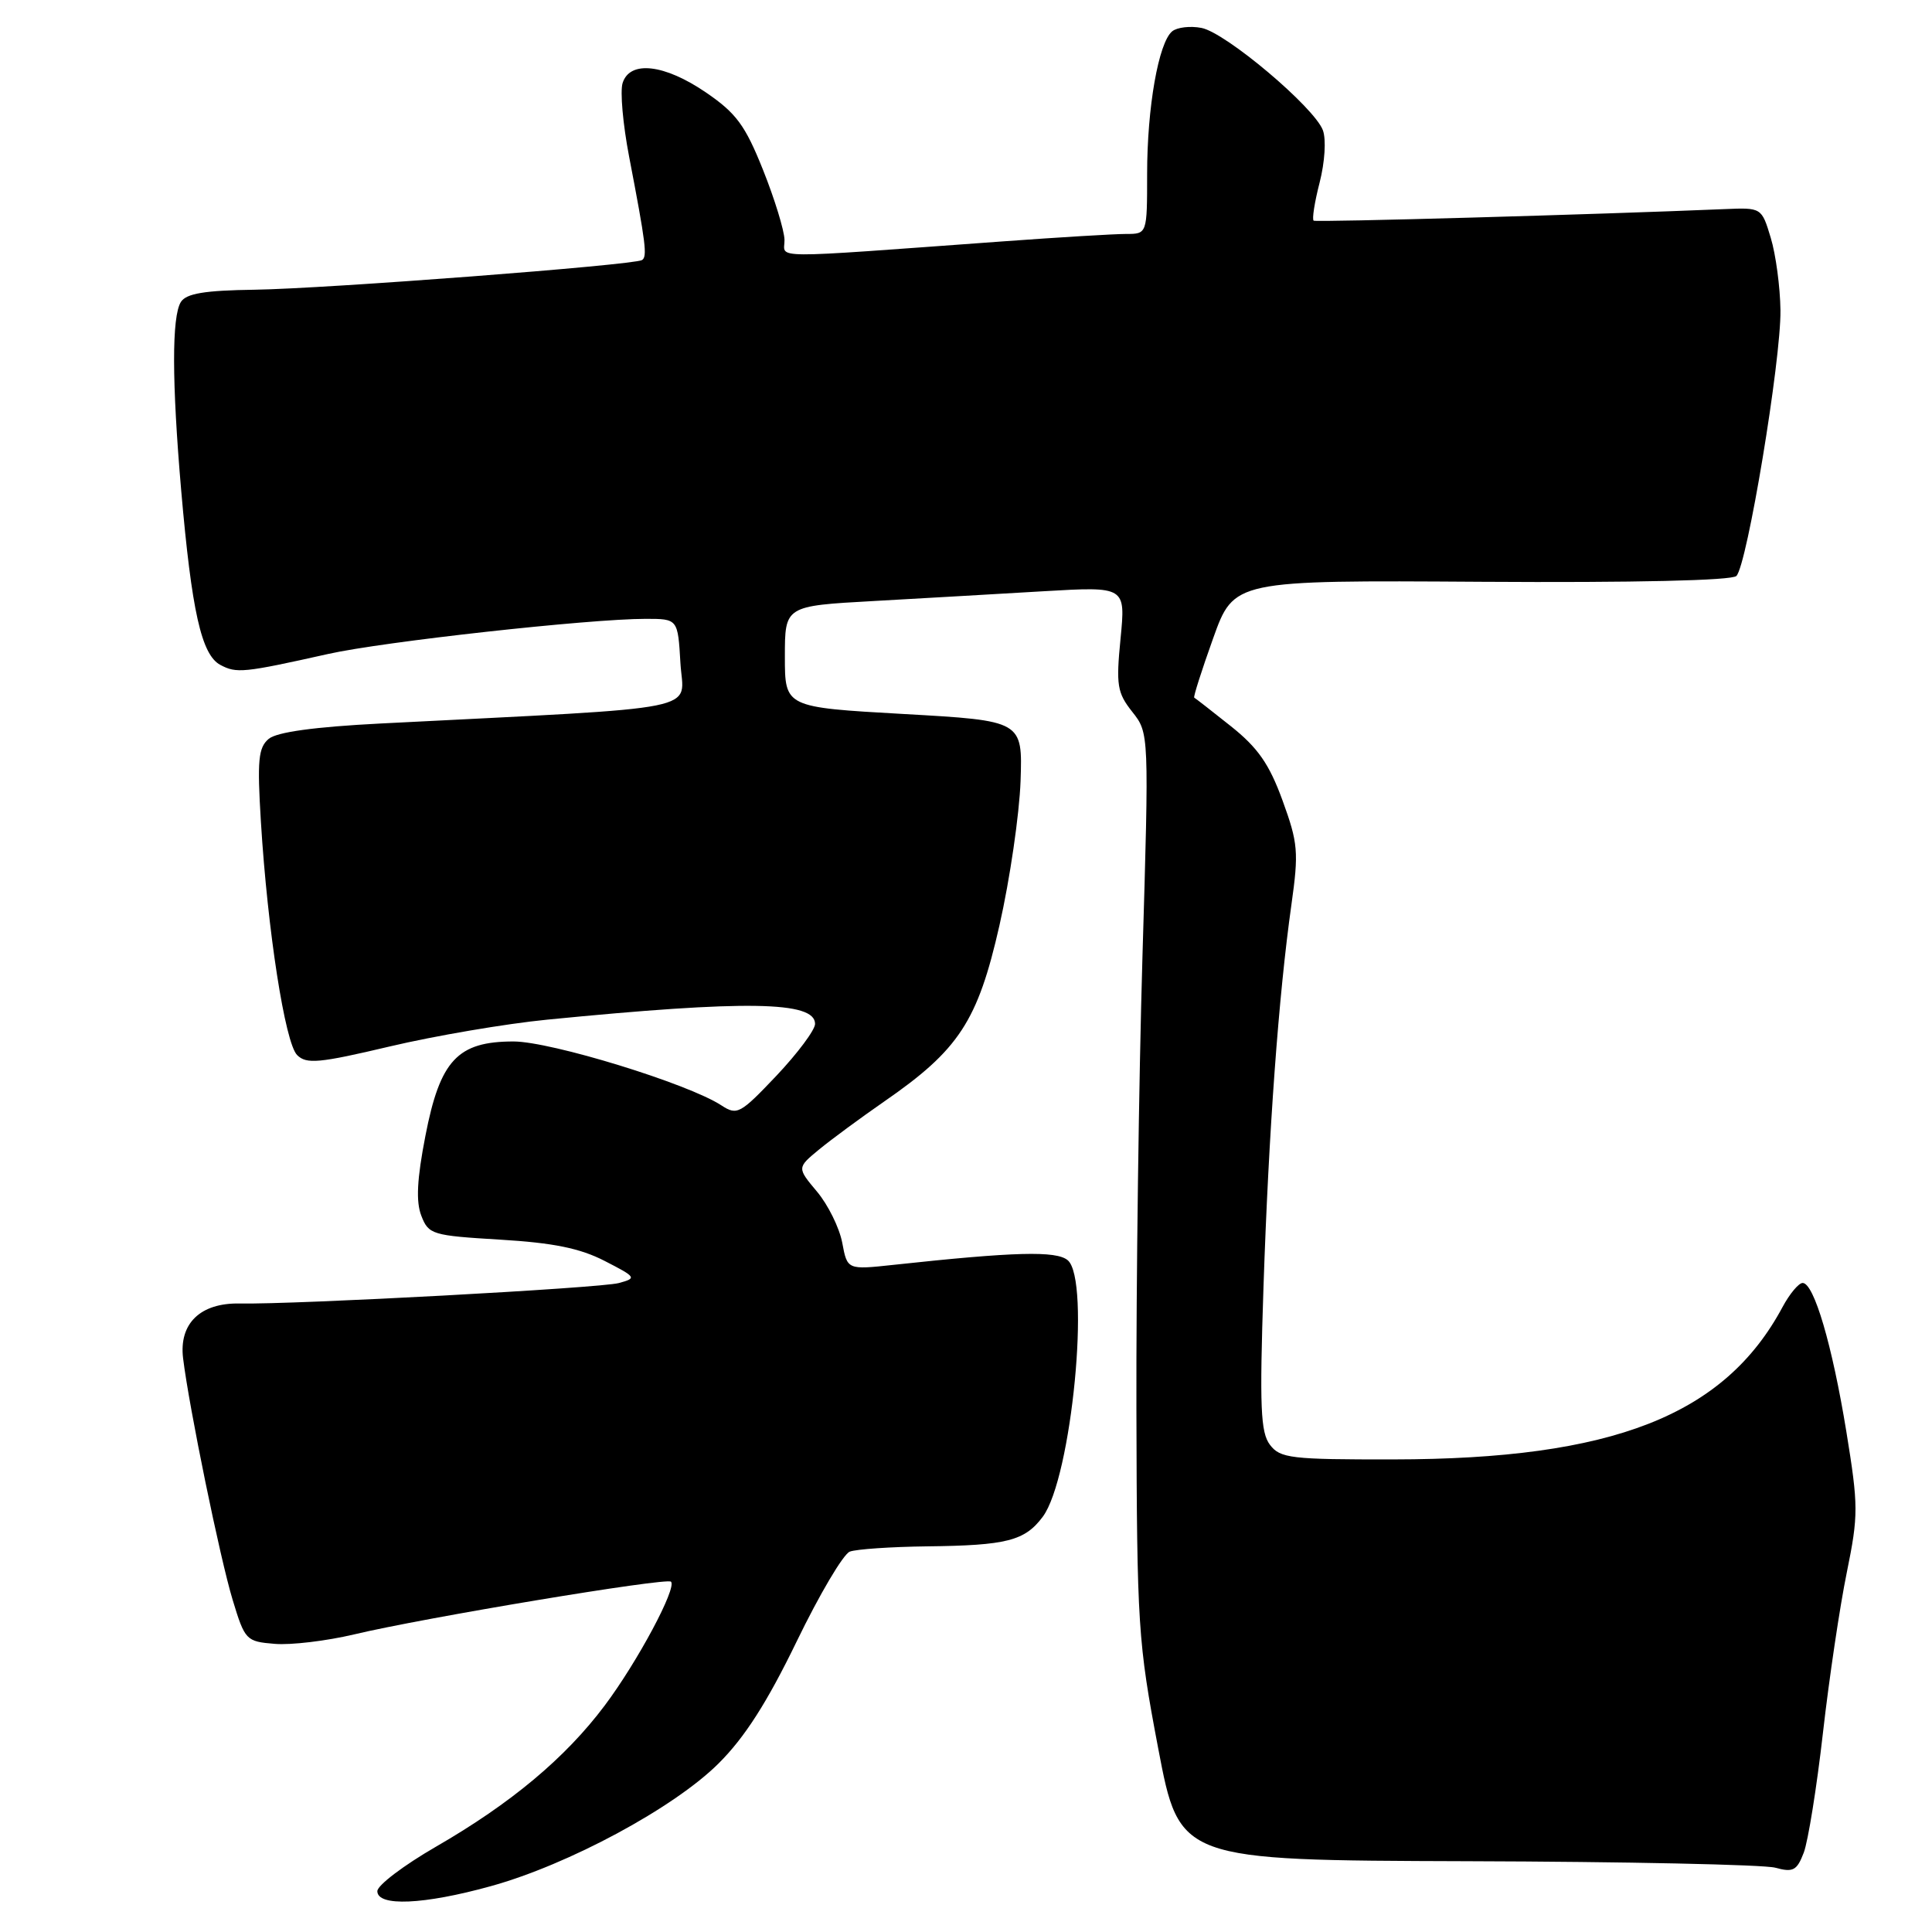 <?xml version="1.0" encoding="UTF-8" standalone="no"?>
<!DOCTYPE svg PUBLIC "-//W3C//DTD SVG 1.1//EN" "http://www.w3.org/Graphics/SVG/1.1/DTD/svg11.dtd" >
<svg xmlns="http://www.w3.org/2000/svg" xmlns:xlink="http://www.w3.org/1999/xlink" version="1.1" viewBox="0 0 256 256">
 <g >
 <path fill="currentColor"
d=" M 65.02 249.93 C 75.31 247.09 89.33 239.54 95.22 233.66 C 98.68 230.22 101.65 225.57 105.56 217.51 C 108.57 211.29 111.74 205.93 112.60 205.60 C 113.46 205.27 118.06 204.96 122.83 204.90 C 133.40 204.78 135.79 204.17 138.17 200.98 C 142.00 195.85 144.55 169.53 141.47 166.98 C 139.95 165.72 134.47 165.86 118.39 167.60 C 112.27 168.26 112.27 168.26 111.60 164.66 C 111.22 162.68 109.72 159.64 108.26 157.90 C 105.60 154.73 105.60 154.73 108.55 152.30 C 110.17 150.97 114.04 148.12 117.14 145.97 C 127.07 139.11 129.55 135.32 132.43 122.63 C 133.82 116.51 135.07 107.90 135.23 103.50 C 135.50 95.50 135.50 95.50 119.75 94.61 C 104.00 93.72 104.00 93.72 104.00 87.01 C 104.00 80.29 104.00 80.29 115.75 79.64 C 122.21 79.28 132.37 78.69 138.33 78.34 C 149.15 77.71 149.15 77.71 148.48 84.60 C 147.87 90.80 148.03 91.79 150.03 94.32 C 152.26 97.14 152.26 97.14 151.38 126.82 C 150.90 143.14 150.54 170.08 150.58 186.68 C 150.65 215.44 150.79 217.57 153.47 231.68 C 156.29 246.50 156.29 246.50 194.40 246.62 C 215.35 246.68 233.73 247.07 235.23 247.48 C 237.60 248.13 238.10 247.86 239.01 245.48 C 239.58 243.97 240.73 236.83 241.55 229.61 C 242.37 222.40 243.79 212.84 244.71 208.36 C 246.26 200.74 246.25 199.55 244.65 189.69 C 242.78 178.22 240.36 170.00 238.86 170.00 C 238.34 170.00 237.14 171.43 236.20 173.18 C 228.50 187.56 213.71 193.35 184.63 193.38 C 171.06 193.40 169.63 193.23 168.28 191.45 C 167.03 189.81 166.89 186.47 167.42 170.50 C 168.11 149.91 169.42 131.91 171.12 119.87 C 172.10 112.90 172.00 111.71 169.94 106.06 C 168.18 101.23 166.68 99.08 163.09 96.22 C 160.57 94.21 158.38 92.51 158.24 92.44 C 158.10 92.37 159.22 88.84 160.74 84.60 C 163.50 76.88 163.50 76.88 196.30 77.09 C 216.64 77.22 229.48 76.92 230.08 76.32 C 231.50 74.90 236.01 47.69 235.92 41.10 C 235.88 38.02 235.30 33.70 234.63 31.50 C 233.42 27.50 233.42 27.50 228.46 27.71 C 211.37 28.43 174.43 29.47 174.07 29.24 C 173.83 29.09 174.18 26.81 174.86 24.18 C 175.55 21.47 175.74 18.48 175.29 17.26 C 174.16 14.22 162.41 4.31 159.20 3.70 C 157.71 3.41 155.97 3.62 155.32 4.15 C 153.51 5.65 152.00 14.23 152.00 23.05 C 152.00 31.00 152.00 31.00 149.20 31.00 C 147.66 31.00 140.35 31.44 132.95 31.98 C 100.97 34.30 104.01 34.32 103.95 31.77 C 103.92 30.52 102.64 26.35 101.10 22.50 C 98.74 16.59 97.55 14.99 93.54 12.25 C 88.03 8.49 83.46 7.97 82.50 11.00 C 82.15 12.10 82.54 16.48 83.36 20.75 C 85.58 32.31 85.79 34.01 85.07 34.46 C 83.98 35.13 43.23 38.25 33.71 38.39 C 27.11 38.48 24.68 38.89 23.97 40.01 C 22.75 41.94 22.77 50.61 24.01 65.00 C 25.40 80.98 26.69 86.76 29.19 88.10 C 31.34 89.25 32.27 89.16 43.50 86.65 C 50.78 85.02 78.11 82.00 85.55 82.00 C 89.82 82.00 89.82 82.00 90.16 87.86 C 90.54 94.40 94.40 93.62 50.38 95.87 C 41.66 96.32 36.70 97.00 35.61 97.90 C 34.23 99.06 34.07 100.72 34.57 108.88 C 35.46 123.34 37.77 138.20 39.37 139.80 C 40.60 141.03 42.26 140.88 51.65 138.66 C 57.62 137.25 67.00 135.65 72.50 135.11 C 98.88 132.51 108.00 132.66 108.00 135.67 C 108.00 136.47 105.70 139.55 102.90 142.52 C 98.08 147.60 97.67 147.83 95.59 146.47 C 91.20 143.59 73.01 138.00 68.04 138.00 C 60.63 138.00 58.31 140.49 56.37 150.50 C 55.25 156.25 55.10 159.23 55.83 161.10 C 56.79 163.58 57.26 163.72 66.28 164.26 C 73.31 164.68 76.86 165.40 80.12 167.08 C 84.33 169.24 84.40 169.36 82.00 170.01 C 79.54 170.68 39.05 172.87 31.77 172.72 C 26.54 172.62 23.70 175.37 24.26 179.98 C 25.06 186.53 29.15 206.47 30.83 212.00 C 32.45 217.34 32.61 217.51 36.41 217.82 C 38.55 218.00 43.28 217.43 46.91 216.57 C 56.16 214.36 88.34 209.01 88.91 209.58 C 89.72 210.39 84.46 220.22 80.12 226.00 C 74.91 232.94 67.72 238.95 57.78 244.69 C 53.50 247.16 50.00 249.81 50.00 250.59 C 50.00 252.65 56.14 252.39 65.02 249.93 Z "/>
</g>
</svg>